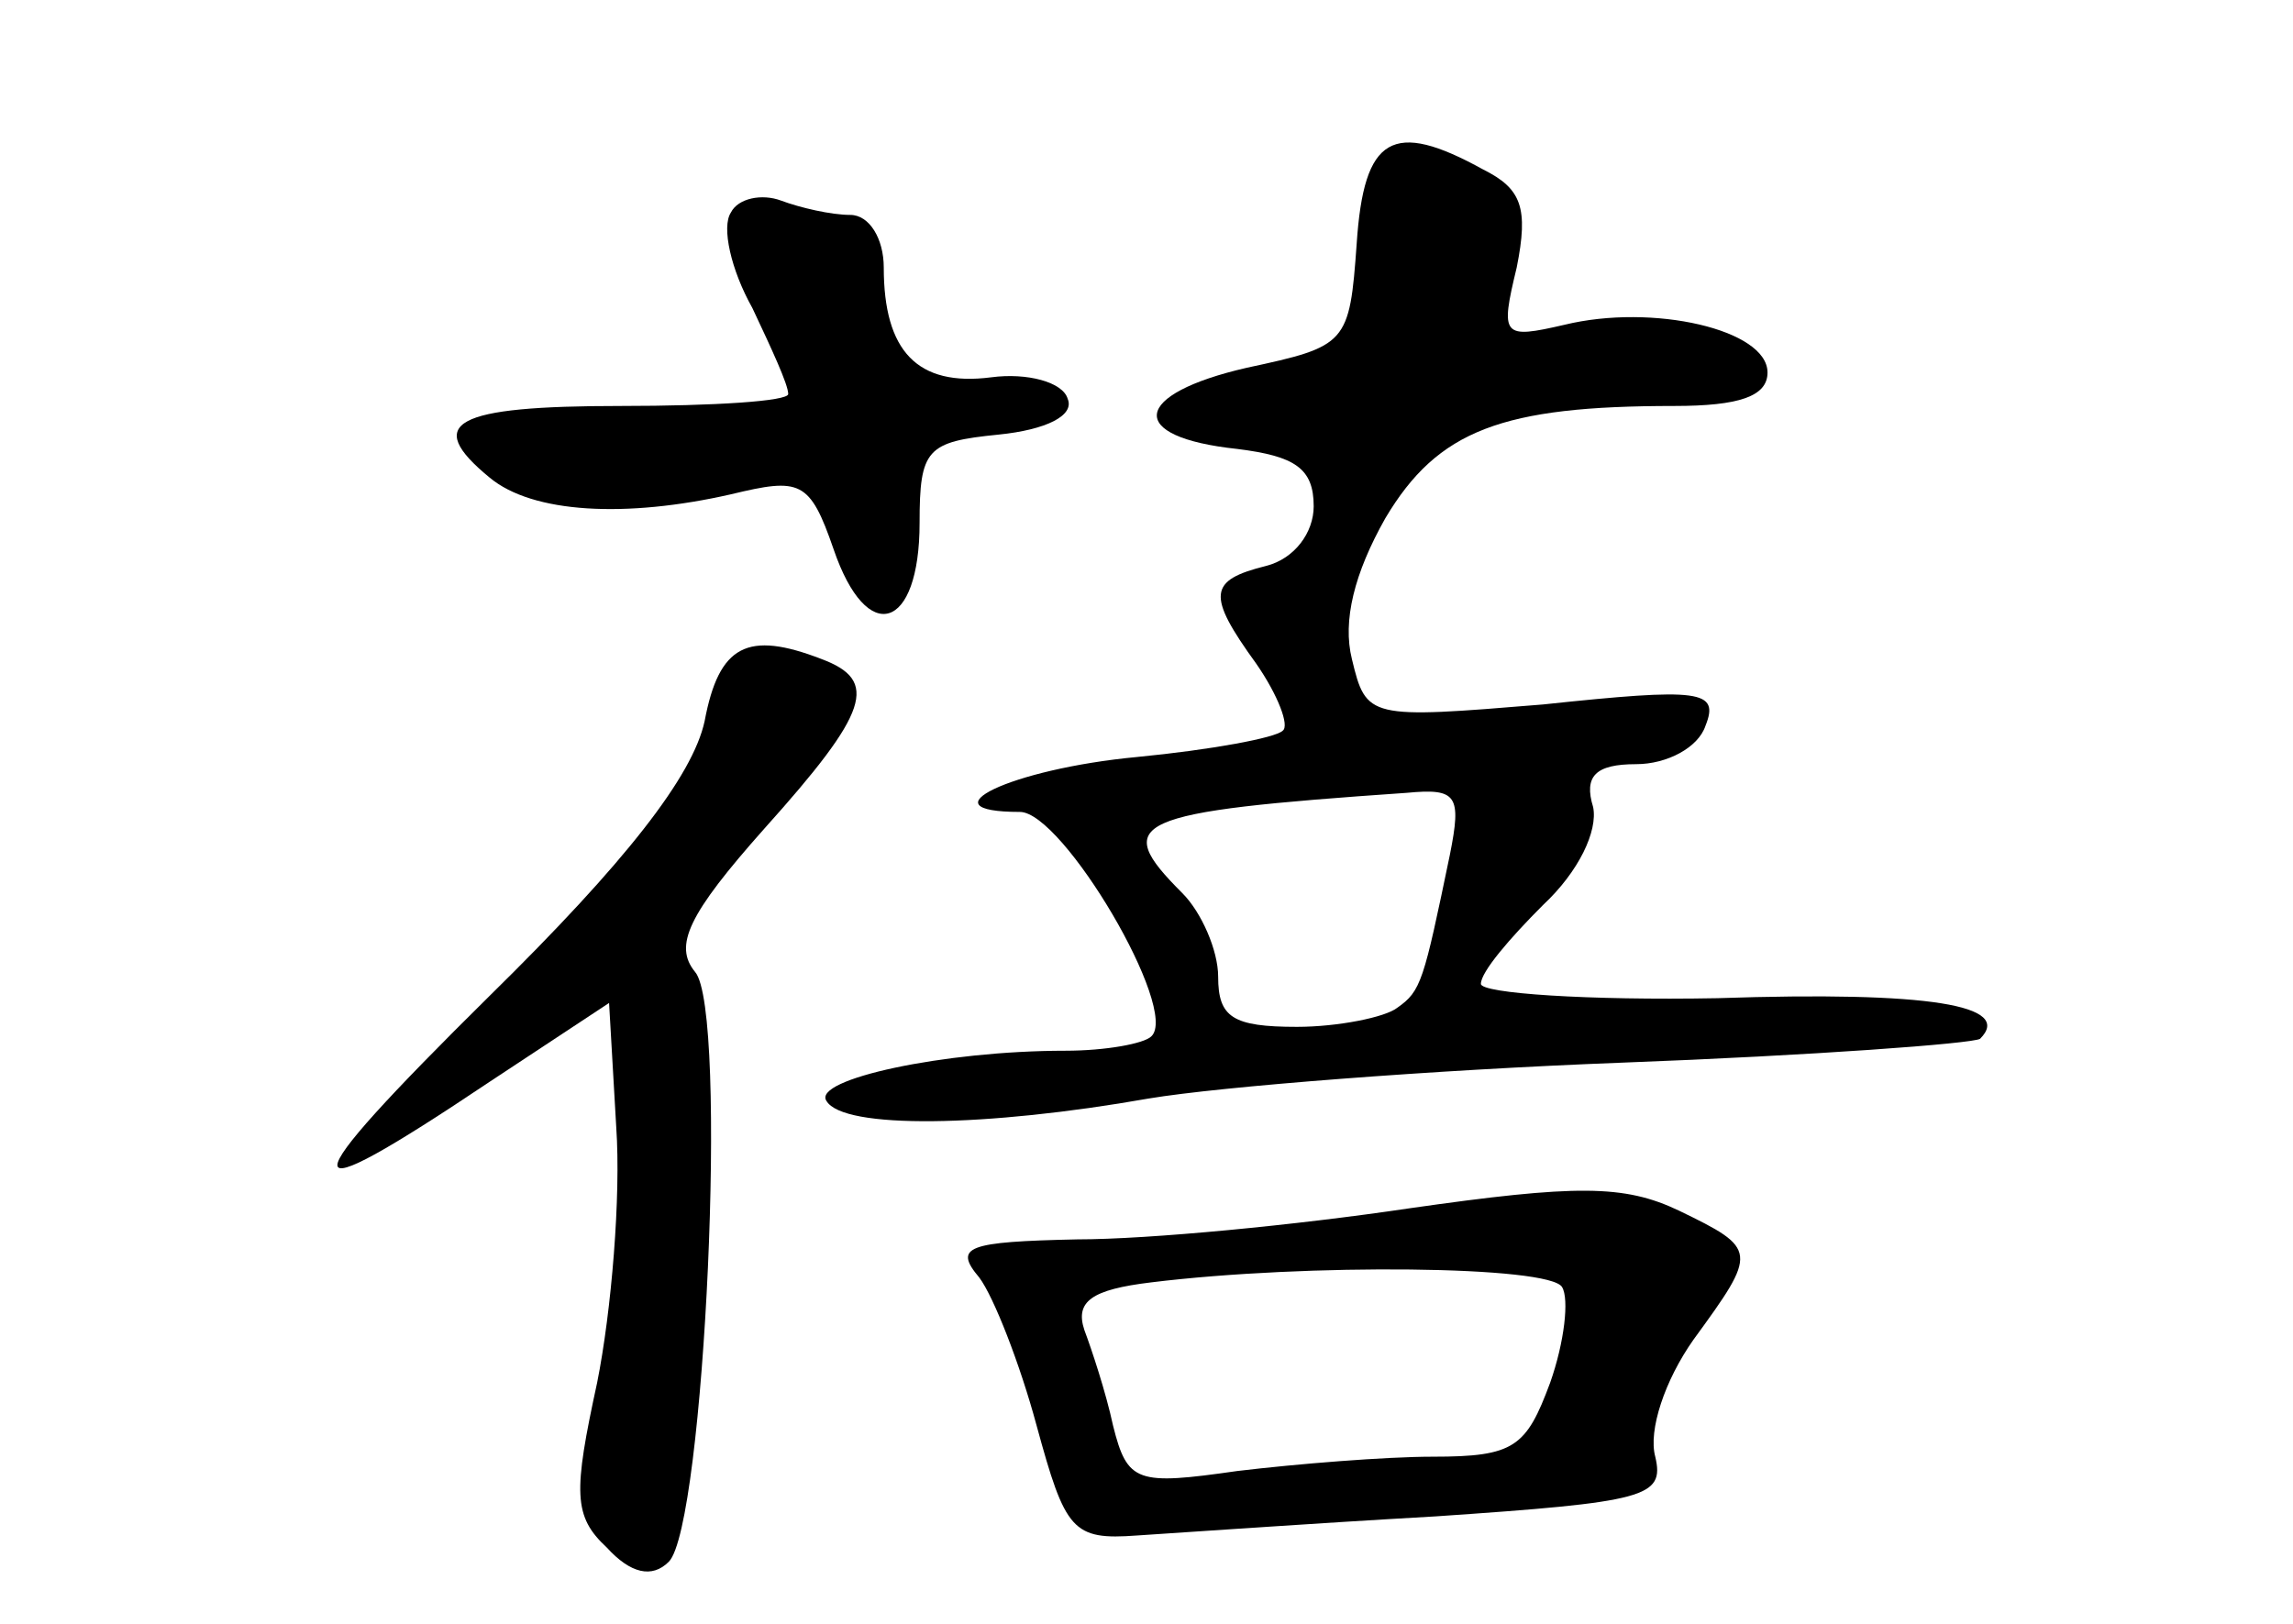 <?xml version="1.0" standalone="no"?>
<!DOCTYPE svg PUBLIC "-//W3C//DTD SVG 20010904//EN"
 "http://www.w3.org/TR/2001/REC-SVG-20010904/DTD/svg10.dtd">
<svg version="1.0" xmlns="http://www.w3.org/2000/svg"
 width="96pt" height="68pt" viewBox="0 0 96 68"
 preserveAspectRatio="xMidYMid meet">
<g transform="translate(0,68) scale(0.1,-0.1)"
fill="#000000" stroke="none">
<path d="M568 578 c-3 -42 -4 -43 -46 -52 -48 -11 -51 -29 -4 -34 24 -3 32 -8
32 -24 0 -11 -8 -22 -20 -25 -24 -6 -25 -12 -4 -41 9 -13 14 -26 11 -28 -3 -3
-30 -8 -61 -11 -53 -5 -90 -23 -49 -23 18 0 67 -83 55 -94 -3 -3 -19 -6 -36
-6 -51 0 -106 -12 -100 -21 7 -12 67 -11 135 1 30 5 119 12 198 15 80 3 147 8
150 10 14 14 -21 20 -110 17 -54 -1 -99 2 -99 6 0 5 12 19 26 33 15 14 23 31
21 41 -4 13 1 18 18 18 13 0 26 7 29 16 6 15 -2 16 -68 9 -73 -6 -74 -6 -80
19 -4 16 1 36 14 59 22 37 49 47 121 47 27 0 39 4 39 14 0 18 -48 29 -85 20
-26 -6 -27 -5 -20 24 5 25 2 33 -14 41 -38 21 -50 14 -53 -31z m39 -256 c-11
-53 -12 -57 -22 -64 -5 -4 -25 -8 -42 -8 -27 0 -33 4 -33 21 0 11 -7 27 -15
35 -30 30 -22 34 94 42 21 2 23 -1 18 -26z"/>
<path d="M306 591 c-4 -6 0 -24 9 -40 8 -17 15 -32 15 -36 0 -3 -31 -5 -70 -5
-70 0 -83 -7 -55 -30 18 -15 57 -17 101 -7 29 7 33 6 43 -23 14 -41 36 -34 36
11 0 31 3 34 33 37 20 2 32 8 29 15 -2 7 -17 11 -32 9 -31 -4 -45 11 -45 46 0
12 -6 22 -14 22 -8 0 -21 3 -29 6 -8 3 -18 1 -21 -5z"/>
<path d="M295 378 c-5 -23 -33 -59 -90 -115 -85 -84 -85 -93 0 -36 l50 33 3
-52 c2 -29 -2 -77 -8 -107 -10 -46 -10 -56 4 -69 10 -11 19 -13 26 -6 15 15
25 231 11 247 -9 11 -3 24 29 60 44 49 48 62 24 71 -31 12 -43 6 -49 -26z"/>
<path d="M590 174 c-47 -7 -109 -13 -139 -13 -46 -1 -52 -3 -41 -16 6 -8 17
-36 24 -62 12 -44 15 -48 42 -46 16 1 72 5 125 8 88 6 96 8 92 25 -3 11 4 32
16 49 27 37 27 38 -6 54 -23 11 -43 11 -113 1z m64 -33 c3 -5 1 -23 -5 -40
-10 -27 -15 -31 -49 -31 -20 0 -57 -3 -82 -6 -42 -6 -46 -5 -52 19 -3 14 -9
32 -12 40 -4 12 3 17 28 20 65 8 167 7 172 -2z"/>
</g>
</svg>
